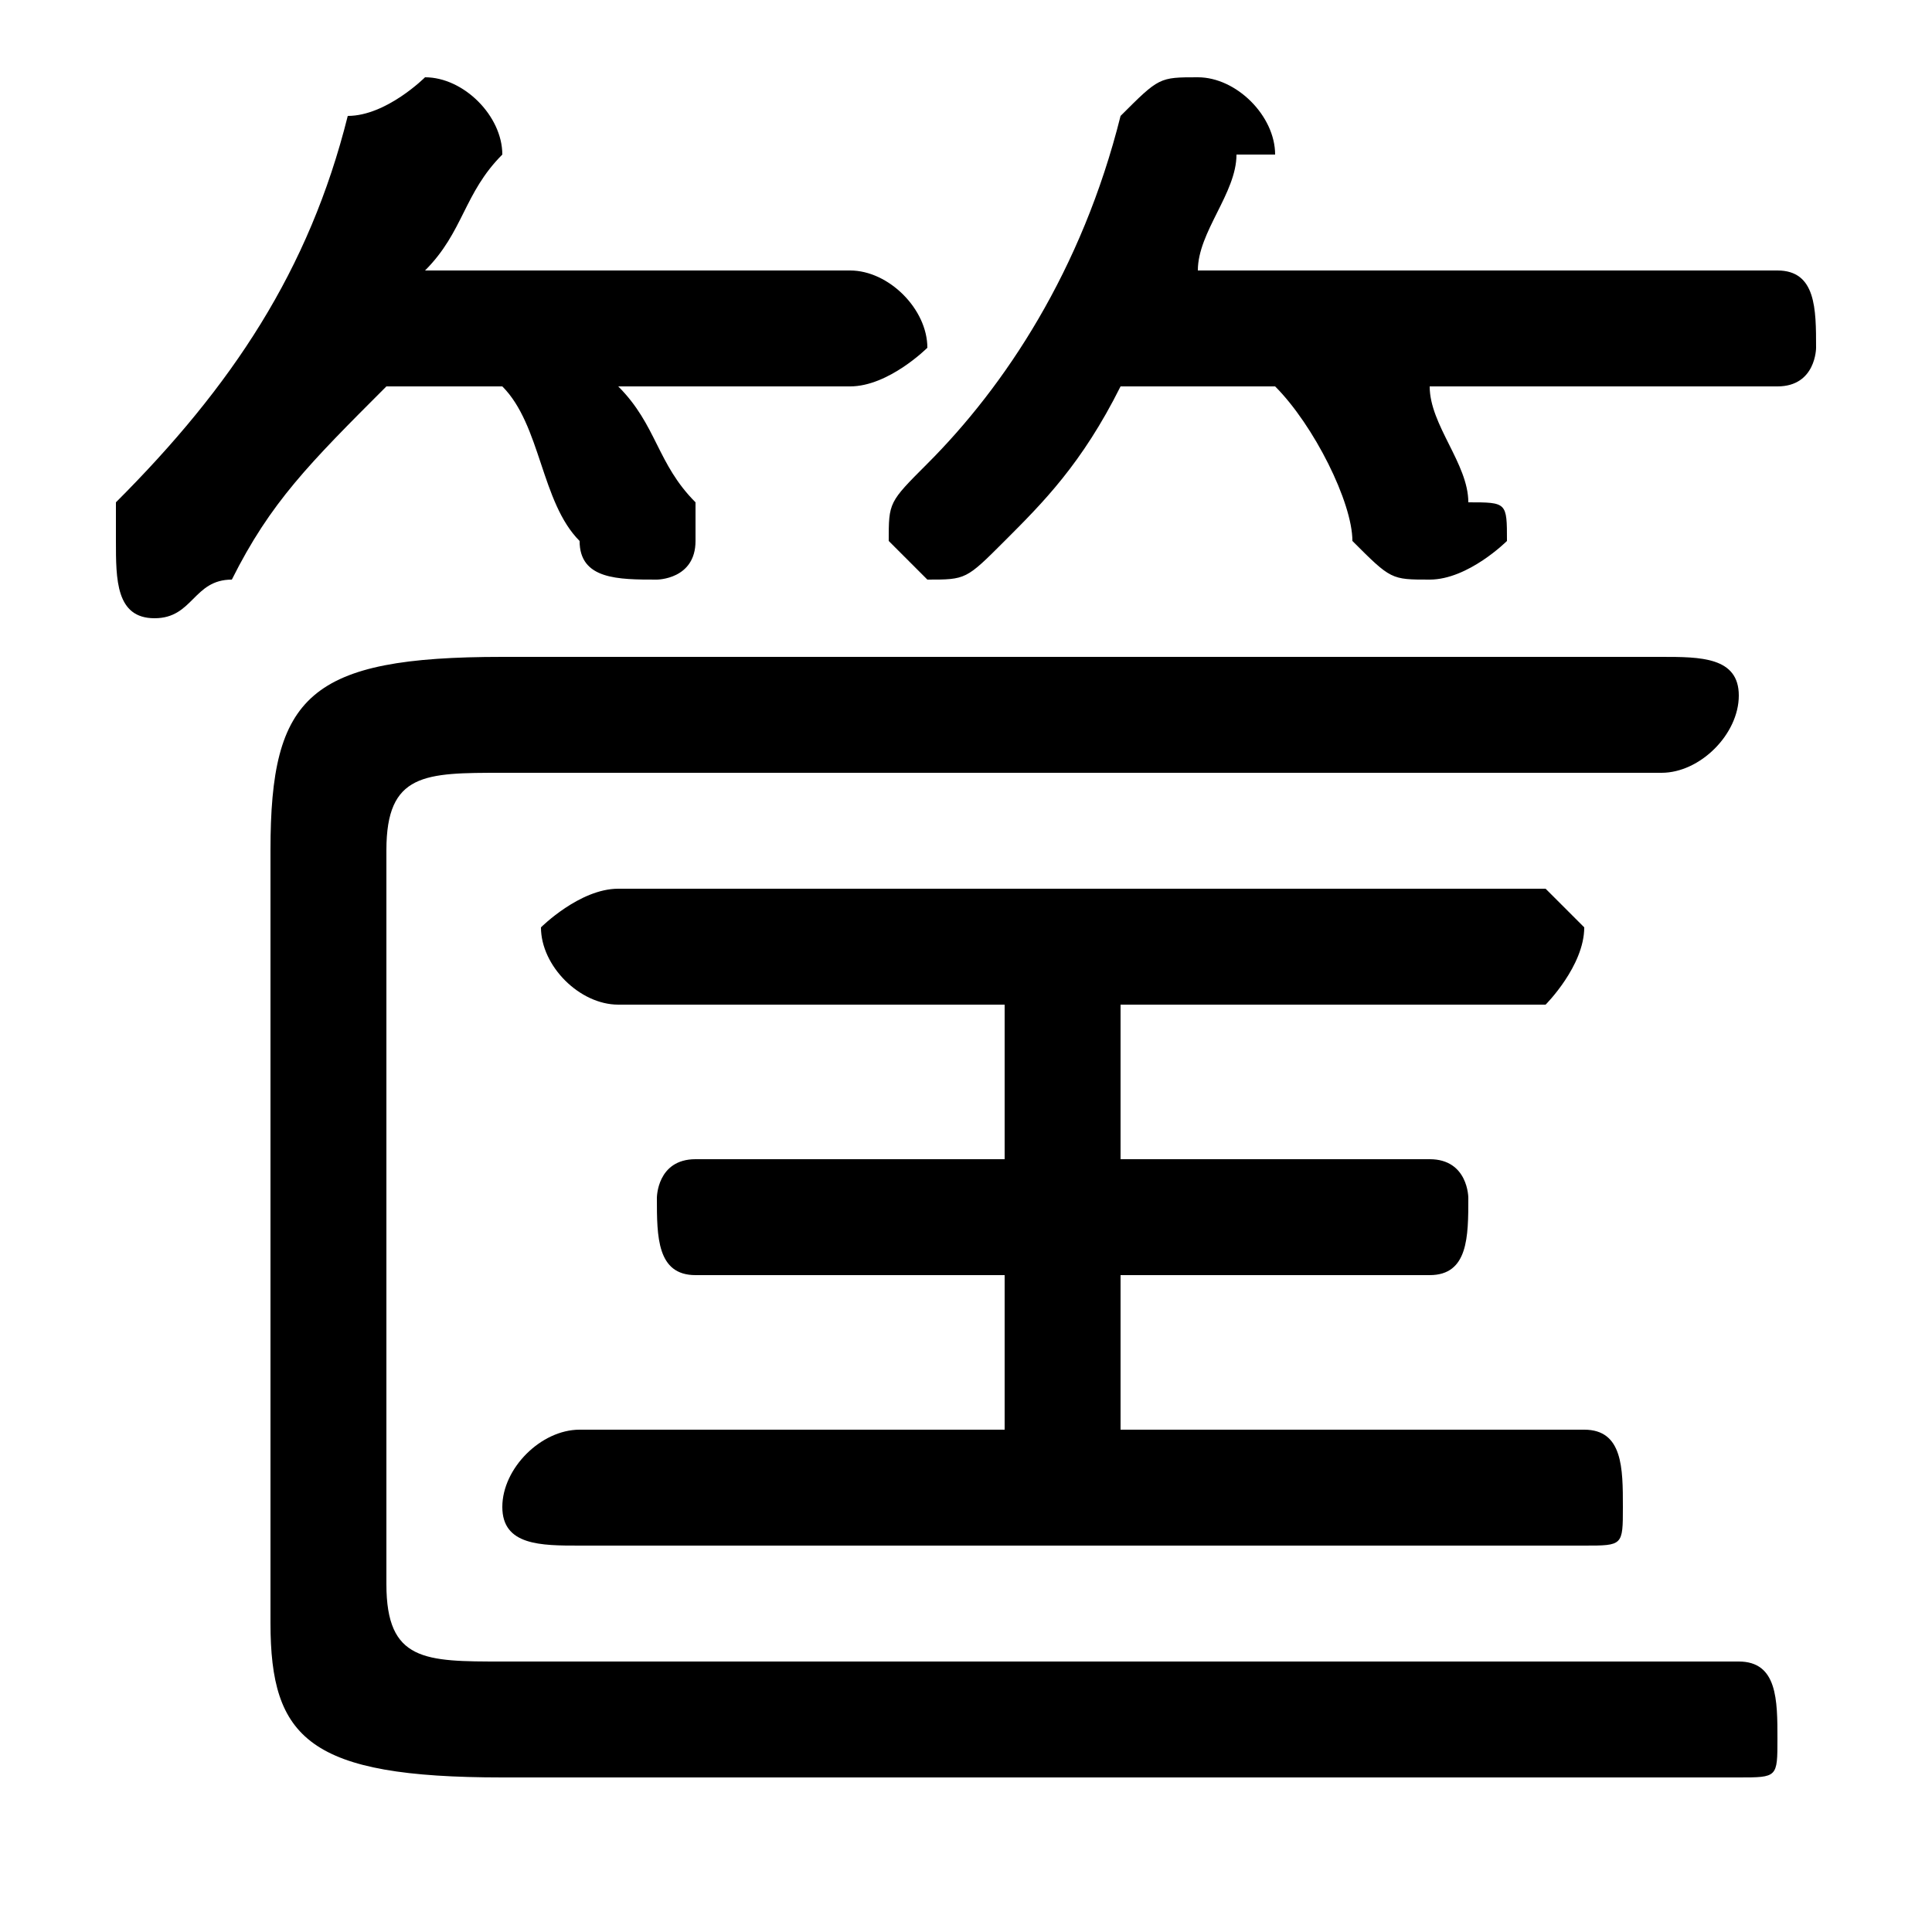 <svg xmlns="http://www.w3.org/2000/svg" viewBox="0 -44.0 50.0 50.0">
    <rect x="0" y="-44.0" width="50.0" height="50.0" fill="#808080" stroke="none"/>
    <g transform="scale(1, -1)">
        <!-- ボディの枠 -->
        <rect x="0" y="-6.0" width="50.0" height="50.0"
            stroke="white" fill="white"/>
        <!-- グリフ座標系の原点 -->
        <circle cx="0" cy="0" r="5" fill="white"/>
        <!-- グリフのアウトライン -->
        <g style="fill:black;stroke:#000000;stroke-width:0;stroke-linecap:round;stroke-linejoin:round;">
        <path d="M 13.0 34.0 C 14.0 33.0 14.0 31.0 15.0 30.0 C 15.0 29.0 16.0 29.0 17.0 29.0 C 17.0 29.0 18.0 29.0 18.0 30.0 C 18.0 31.0 18.0 31.0 18.0 31.0 C 17.0 32.0 17.0 33.0 16.0 34.0 L 22.0 34.0 C 23.0 34.0 24.0 35.0 24.0 35.0 C 24.0 36.0 23.0 37.0 22.0 37.0 L 11.0 37.0 C 12.0 38.0 12.0 39.0 13.0 40.0 C 13.0 40.0 13.0 40.0 13.0 40.0 C 13.0 41.0 12.0 42.0 11.0 42.0 C 11.0 42.0 10.0 41.0 9.0 41.0 C 8.0 37.0 6.0 34.0 3.0 31.0 C 3.0 31.0 3.0 30.0 3.0 30.0 C 3.0 29.0 3.0 28.0 4.0 28.0 C 5.0 28.0 5.0 29.0 6.0 29.0 C 7.0 31.0 8.0 32.0 10.0 34.0 Z M 26.0 14.0 L 18.0 14.0 C 17.0 14.0 17.0 13.0 17.0 13.0 C 17.0 12.0 17.0 11.0 18.0 11.0 L 26.0 11.0 L 26.0 7.0 L 15.0 7.0 C 14.0 7.0 13.0 6.0 13.0 5.0 C 13.0 4.0 14.0 4.0 15.0 4.0 L 41.0 4.0 C 42.0 4.0 42.0 4.0 42.0 5.0 C 42.0 6.0 42.0 7.0 41.0 7.0 L 29.0 7.0 L 29.0 11.0 L 37.0 11.0 C 38.0 11.0 38.0 12.0 38.0 13.0 C 38.0 13.0 38.0 14.0 37.0 14.0 L 29.0 14.0 L 29.0 18.0 L 40.0 18.0 C 40.0 18.0 41.0 19.0 41.0 20.0 C 41.0 20.0 40.0 21.0 40.0 21.0 L 16.0 21.0 C 15.0 21.0 14.0 20.0 14.0 20.0 C 14.0 19.0 15.0 18.0 16.0 18.0 L 26.0 18.0 Z M 33.0 34.0 C 34.0 33.0 35.0 31.0 35.0 30.0 C 36.0 29.0 36.0 29.0 37.0 29.0 C 38.0 29.0 39.0 30.0 39.0 30.0 C 39.0 31.0 39.0 31.0 38.0 31.0 C 38.0 32.0 37.0 33.0 37.0 34.0 L 46.0 34.0 C 47.0 34.0 47.0 35.0 47.0 35.0 C 47.0 36.0 47.0 37.0 46.0 37.0 L 31.0 37.0 C 31.0 38.0 32.0 39.0 32.0 40.0 C 32.0 40.0 33.0 40.0 33.0 40.0 C 33.0 41.0 32.0 42.0 31.0 42.0 C 30.0 42.0 30.0 42.0 29.0 41.0 C 28.0 37.0 26.0 34.0 24.0 32.0 C 23.0 31.0 23.0 31.0 23.0 30.0 C 23.0 30.0 24.0 29.0 24.0 29.0 C 25.0 29.0 25.0 29.0 26.0 30.0 C 27.0 31.0 28.0 32.0 29.0 34.0 Z M 7.0 2.0 C 7.0 -1.0 8.0 -2.0 13.0 -2.0 L 45.0 -2.0 C 46.0 -2.0 46.0 -2.0 46.0 -1.0 C 46.0 -0.0 46.0 1.0 45.0 1.0 L 13.0 1.0 C 11.0 1.0 10.0 1.0 10.0 3.0 L 10.0 22.0 C 10.0 24.0 11.0 24.0 13.0 24.0 L 43.0 24.0 C 44.0 24.0 45.0 25.0 45.0 26.0 C 45.0 27.0 44.0 27.0 43.0 27.0 L 13.0 27.0 C 8.0 27.0 7.0 26.0 7.0 22.0 Z"/>
    </g>
    </g>
</svg>
